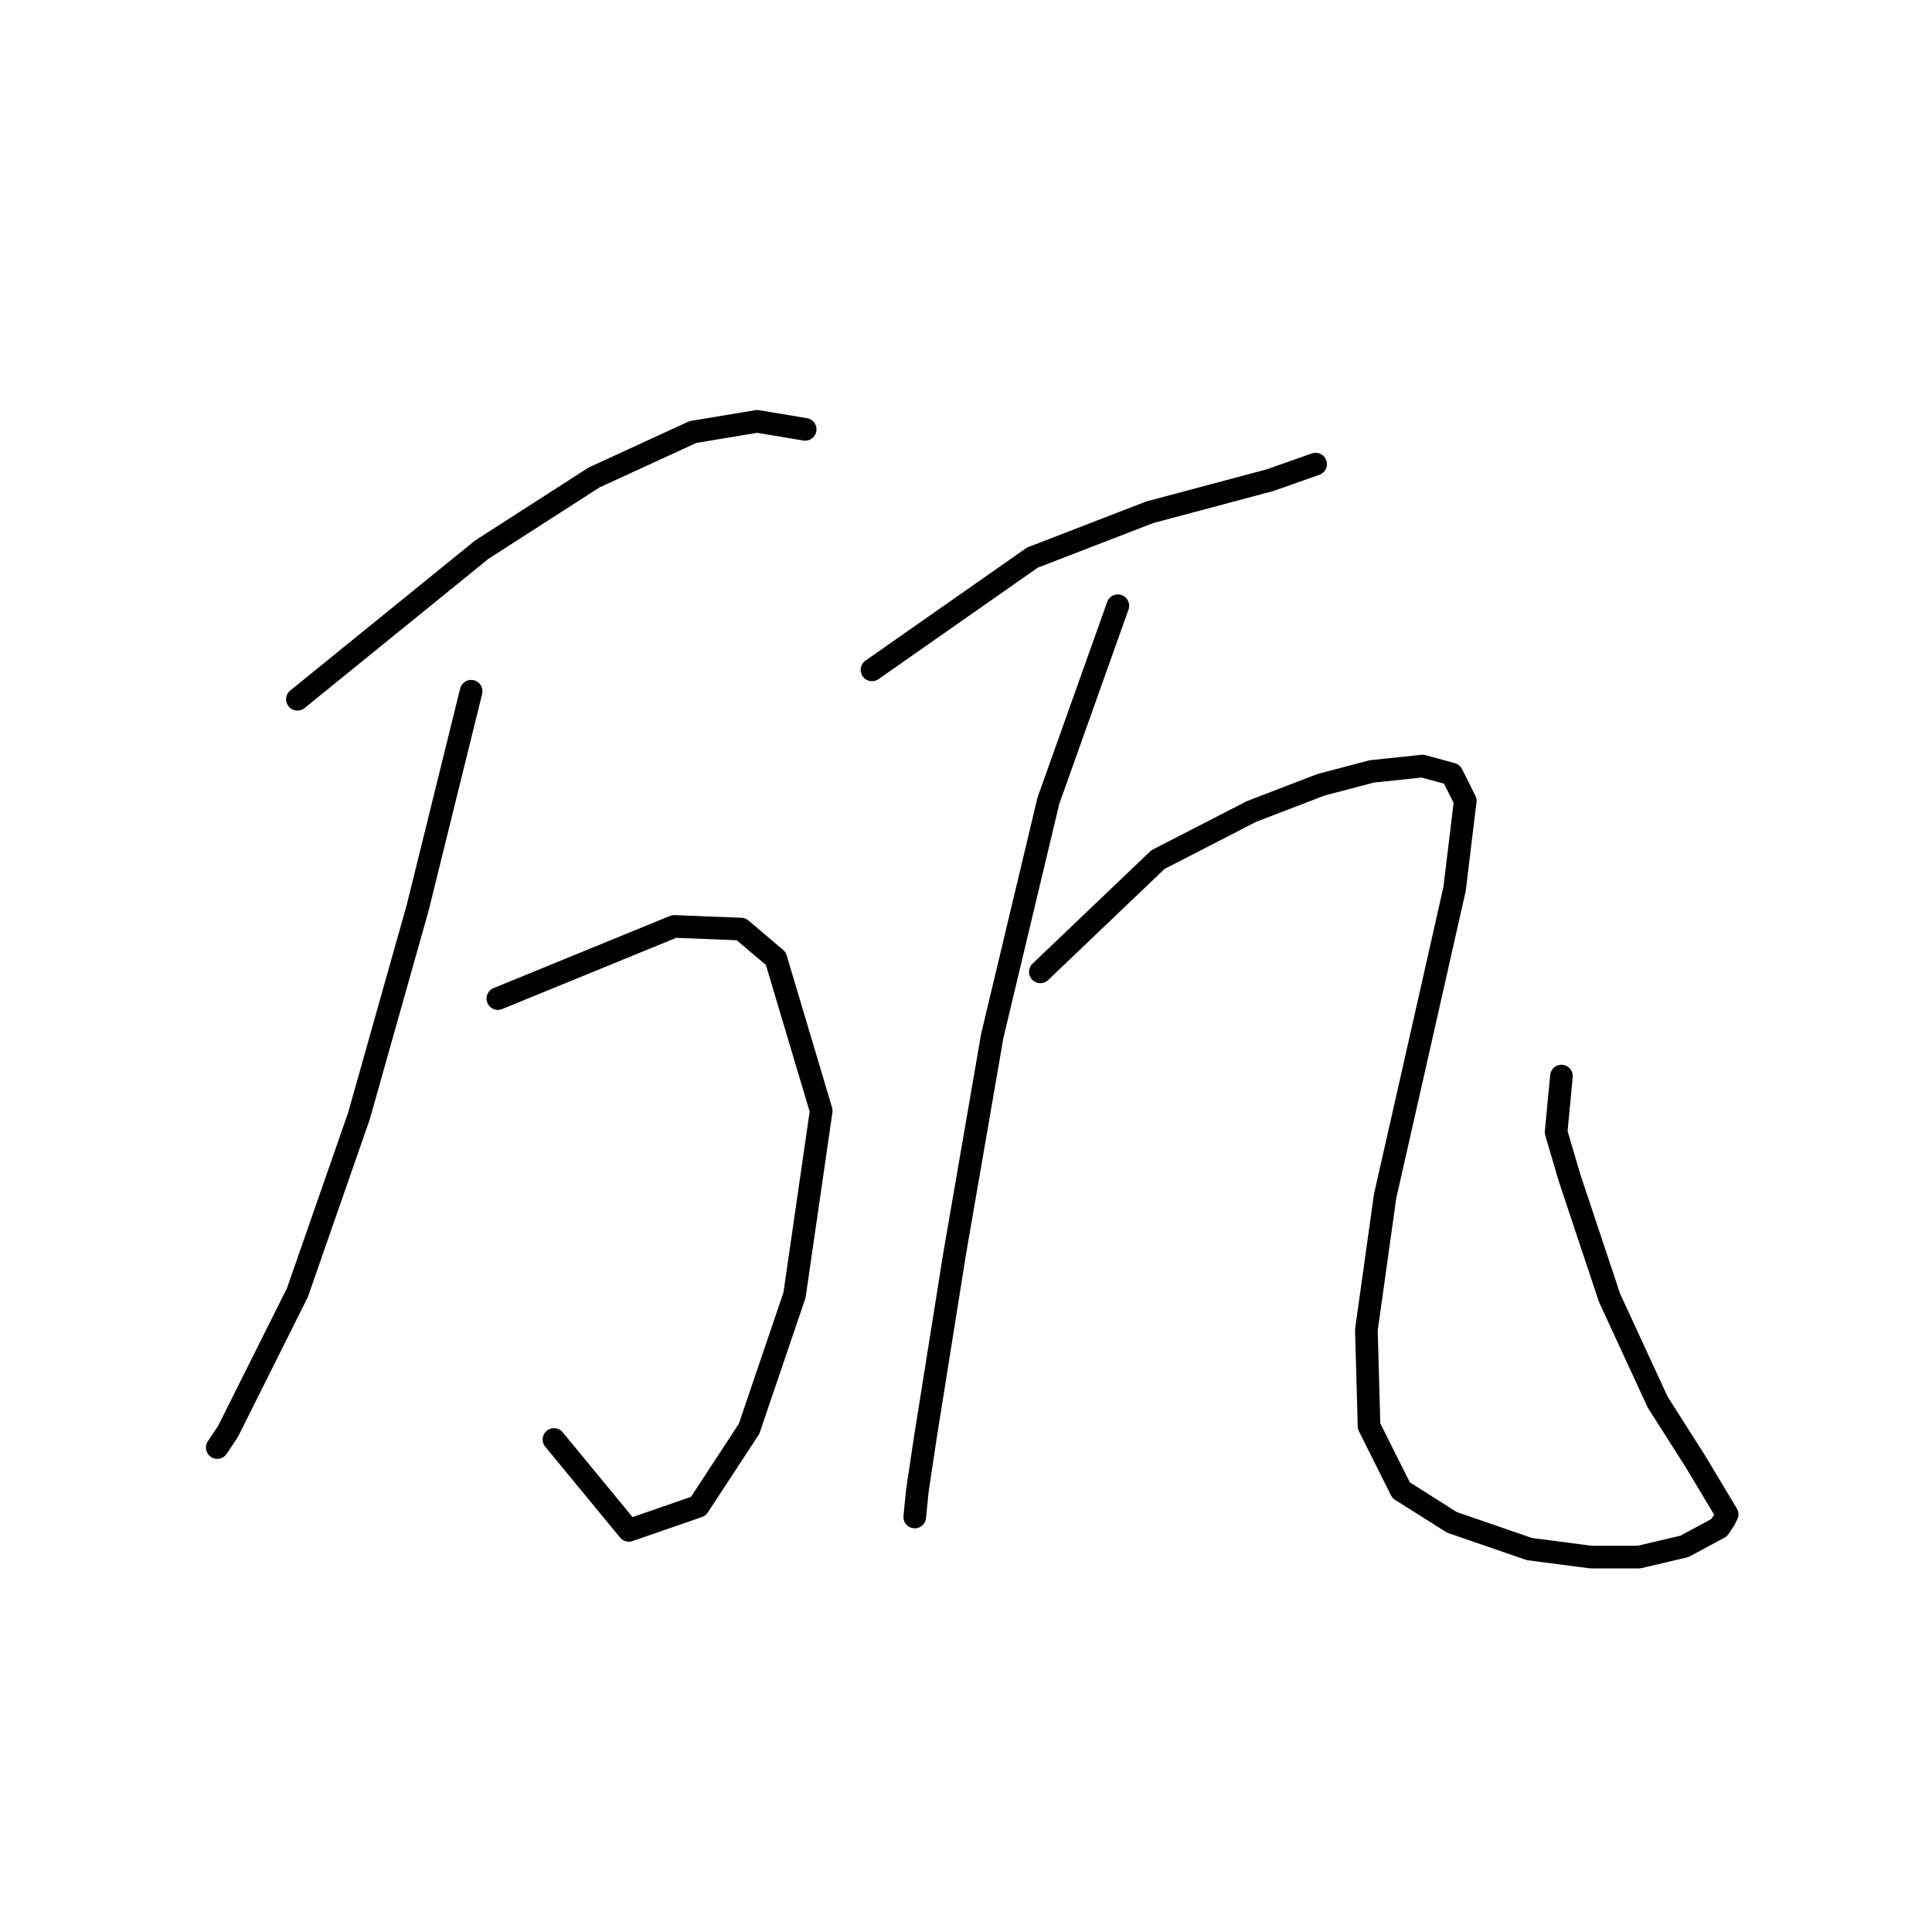 <?xml version="1.0" standalone="no"?>
    <svg width="256" height="256" xmlns="http://www.w3.org/2000/svg" version="1.1">
    <polyline stroke="black" stroke-width="3" stroke-linecap="round" fill="transparent" stroke-linejoin="round" points="39.412 92.656 63.845 72.827 78.717 63.266 91.819 57.246 100.317 55.83 106.691 56.892 106.691 56.892 " />
        <polyline stroke="black" stroke-width="3" stroke-linecap="round" fill="transparent" stroke-linejoin="round" points="65.97 132.316 89.34 122.755 98.193 123.109 102.796 127.004 108.816 147.188 105.275 171.621 99.255 189.326 92.527 199.595 83.321 202.781 73.406 190.742 73.406 190.742 " />
        <polyline stroke="black" stroke-width="3" stroke-linecap="round" fill="transparent" stroke-linejoin="round" points="62.429 91.594 55.347 120.276 47.556 147.896 39.412 171.267 33.747 182.598 30.206 189.68 28.789 191.804 28.789 191.804 " />
        <polyline stroke="black" stroke-width="3" stroke-linecap="round" fill="transparent" stroke-linejoin="round" points="115.544 88.761 136.79 73.889 152.37 67.869 168.304 63.62 174.324 61.496 174.324 61.496 " />
        <polyline stroke="black" stroke-width="3" stroke-linecap="round" fill="transparent" stroke-linejoin="round" points="148.121 80.263 138.914 106.112 131.478 137.273 126.521 165.955 122.626 190.388 121.563 197.47 121.209 201.011 121.209 201.011 " />
        <polyline stroke="black" stroke-width="3" stroke-linecap="round" fill="transparent" stroke-linejoin="round" points="137.852 128.775 153.432 113.902 165.826 107.529 175.032 103.988 181.76 102.217 188.488 101.509 192.383 102.571 194.154 106.112 192.737 117.798 187.78 139.752 183.531 158.519 181.052 176.224 181.406 188.972 185.655 197.47 192.383 201.719 202.652 205.26 210.797 206.322 217.17 206.322 223.19 204.906 227.793 202.427 228.501 201.365 228.856 200.657 224.606 193.575 219.649 185.785 213.275 171.975 207.964 156.04 206.193 150.021 206.901 142.585 206.901 142.585 " />
        </svg>